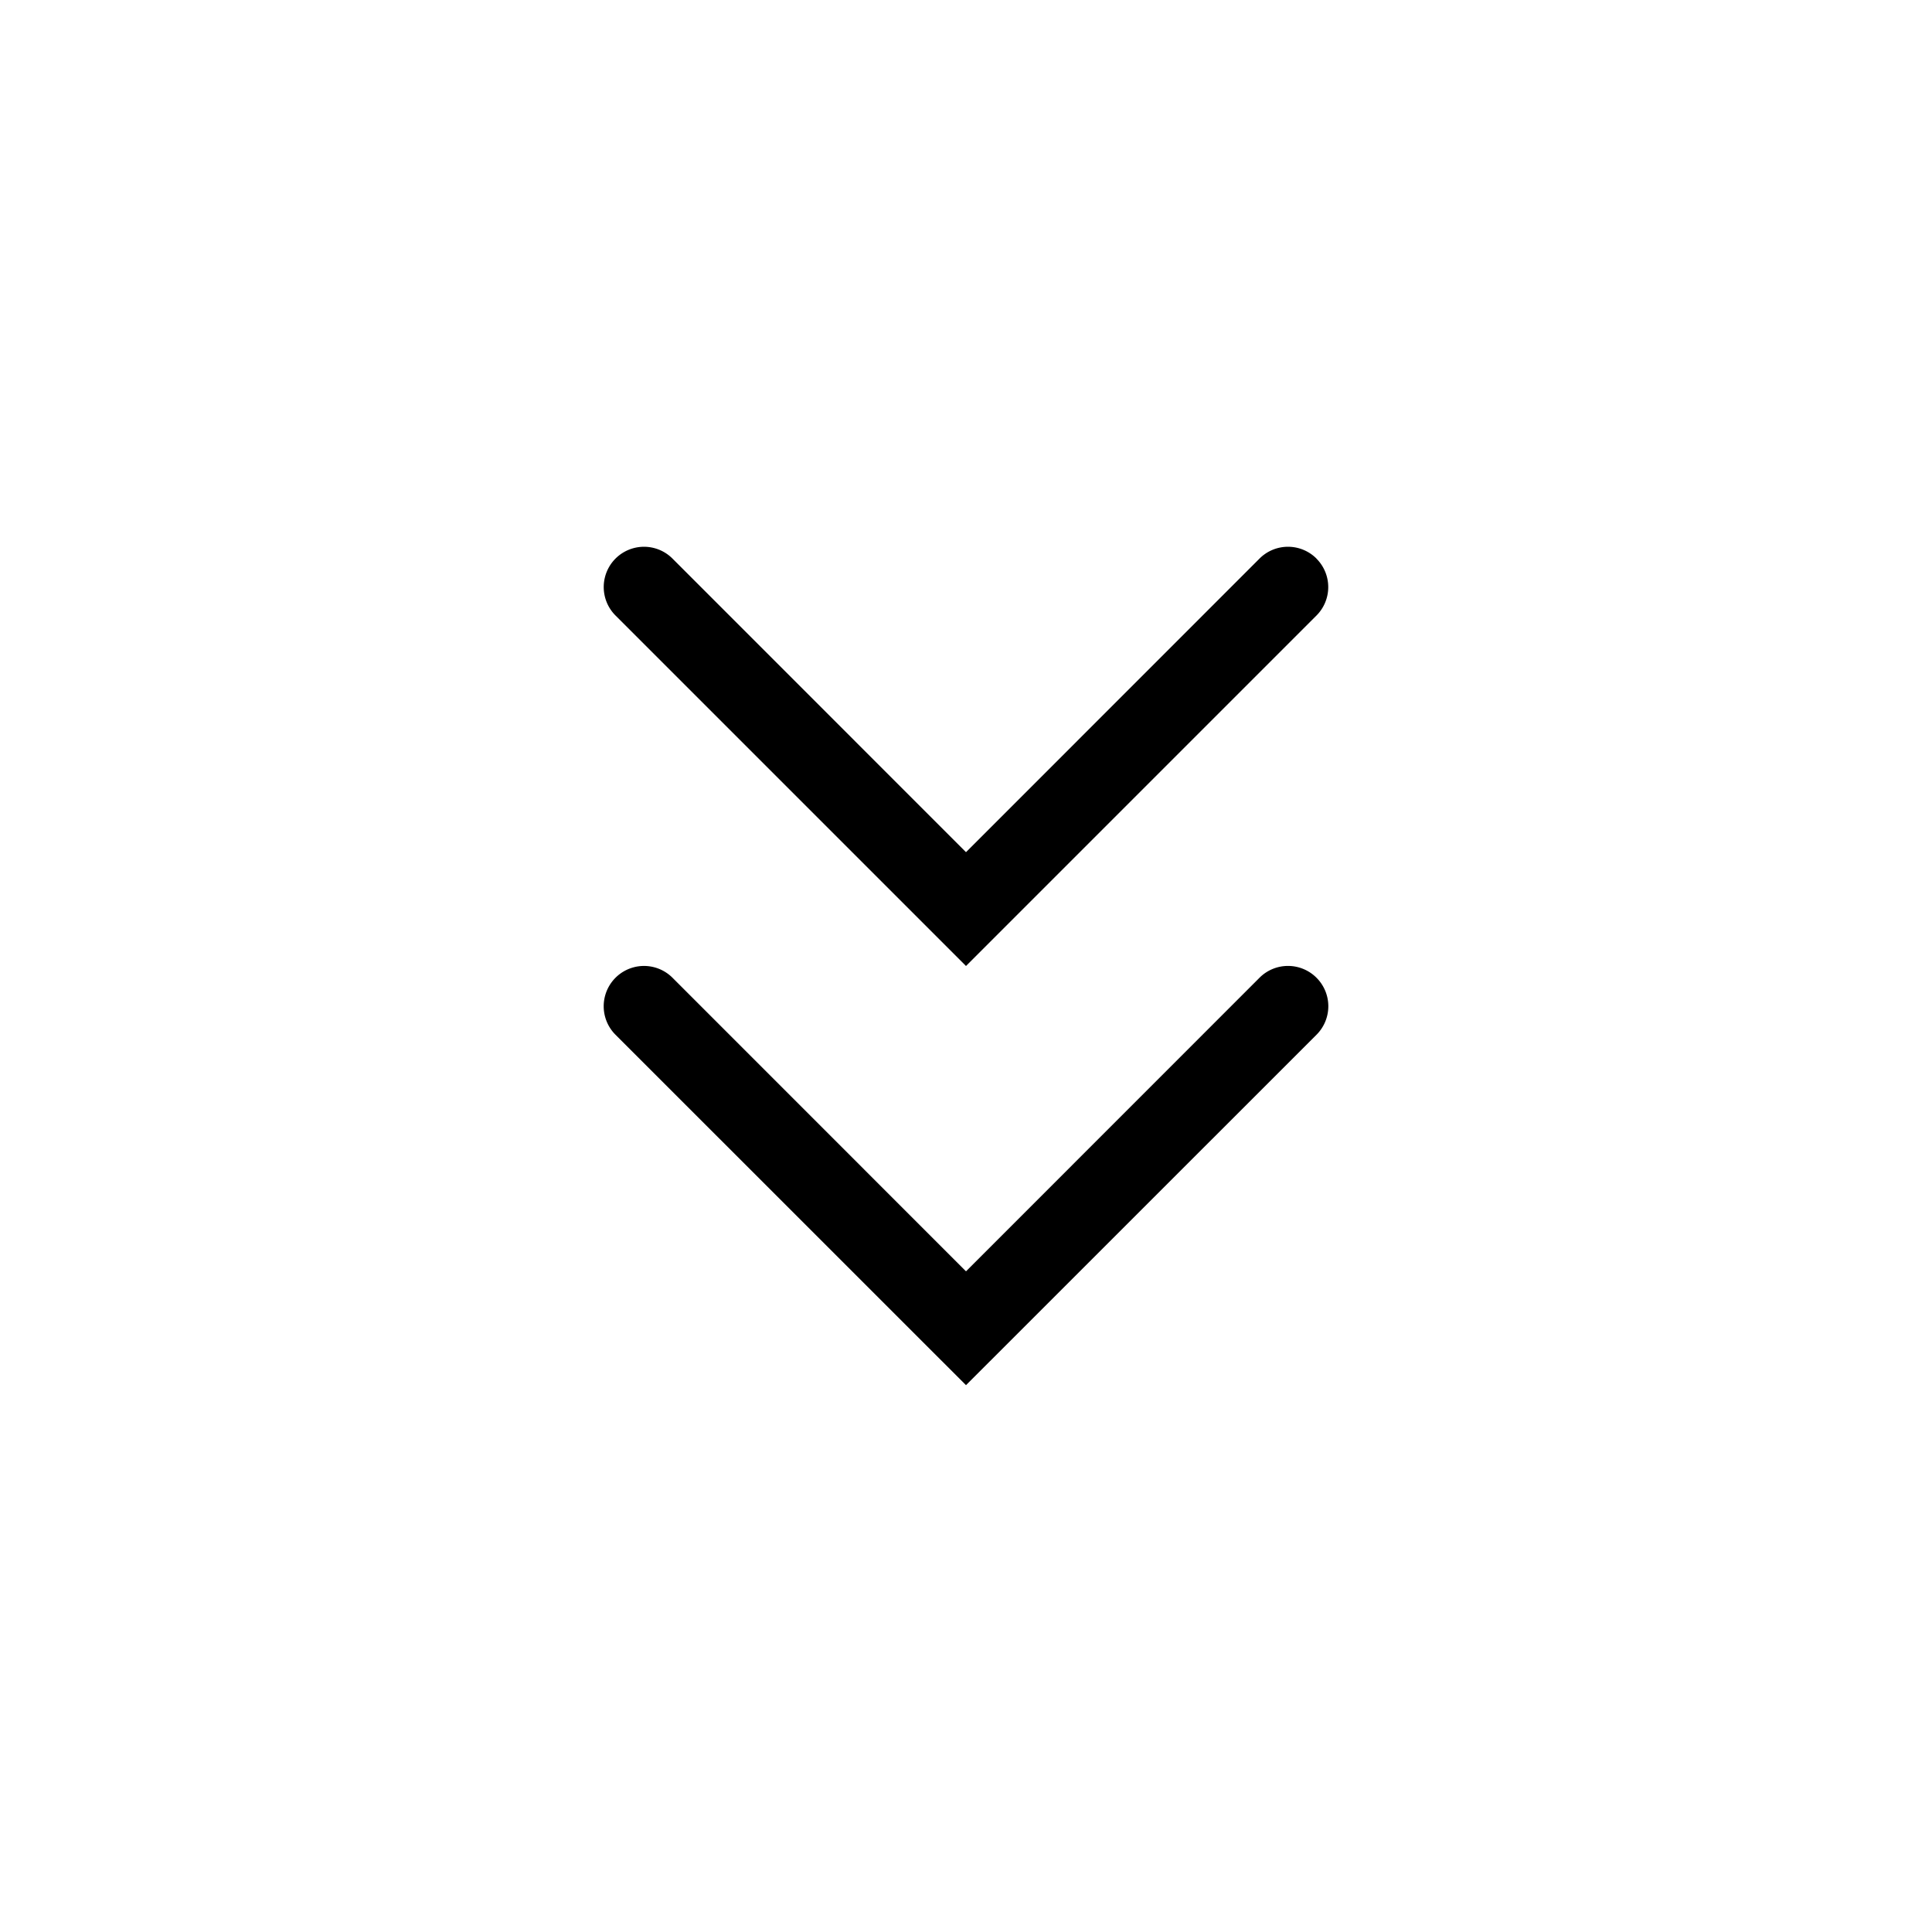 <svg xmlns="http://www.w3.org/2000/svg" xmlns:xlink="http://www.w3.org/1999/xlink" width="24" height="24" viewBox="0 0 24 24"><g fill="currentColor" fill-rule="evenodd" clip-rule="evenodd"><path d="M16.354 6.94a.5.5 0 0 1 0 .706L12 12L7.646 7.646a.5.5 0 1 1 .708-.707L12 10.586l3.646-3.647a.5.5 0 0 1 .708 0"/><path d="M16.354 12.146a.5.5 0 0 1 0 .708L12 17.207l-4.354-4.353a.5.5 0 0 1 .708-.708L12 15.793l3.646-3.647a.5.5 0 0 1 .708 0"/></g></svg>